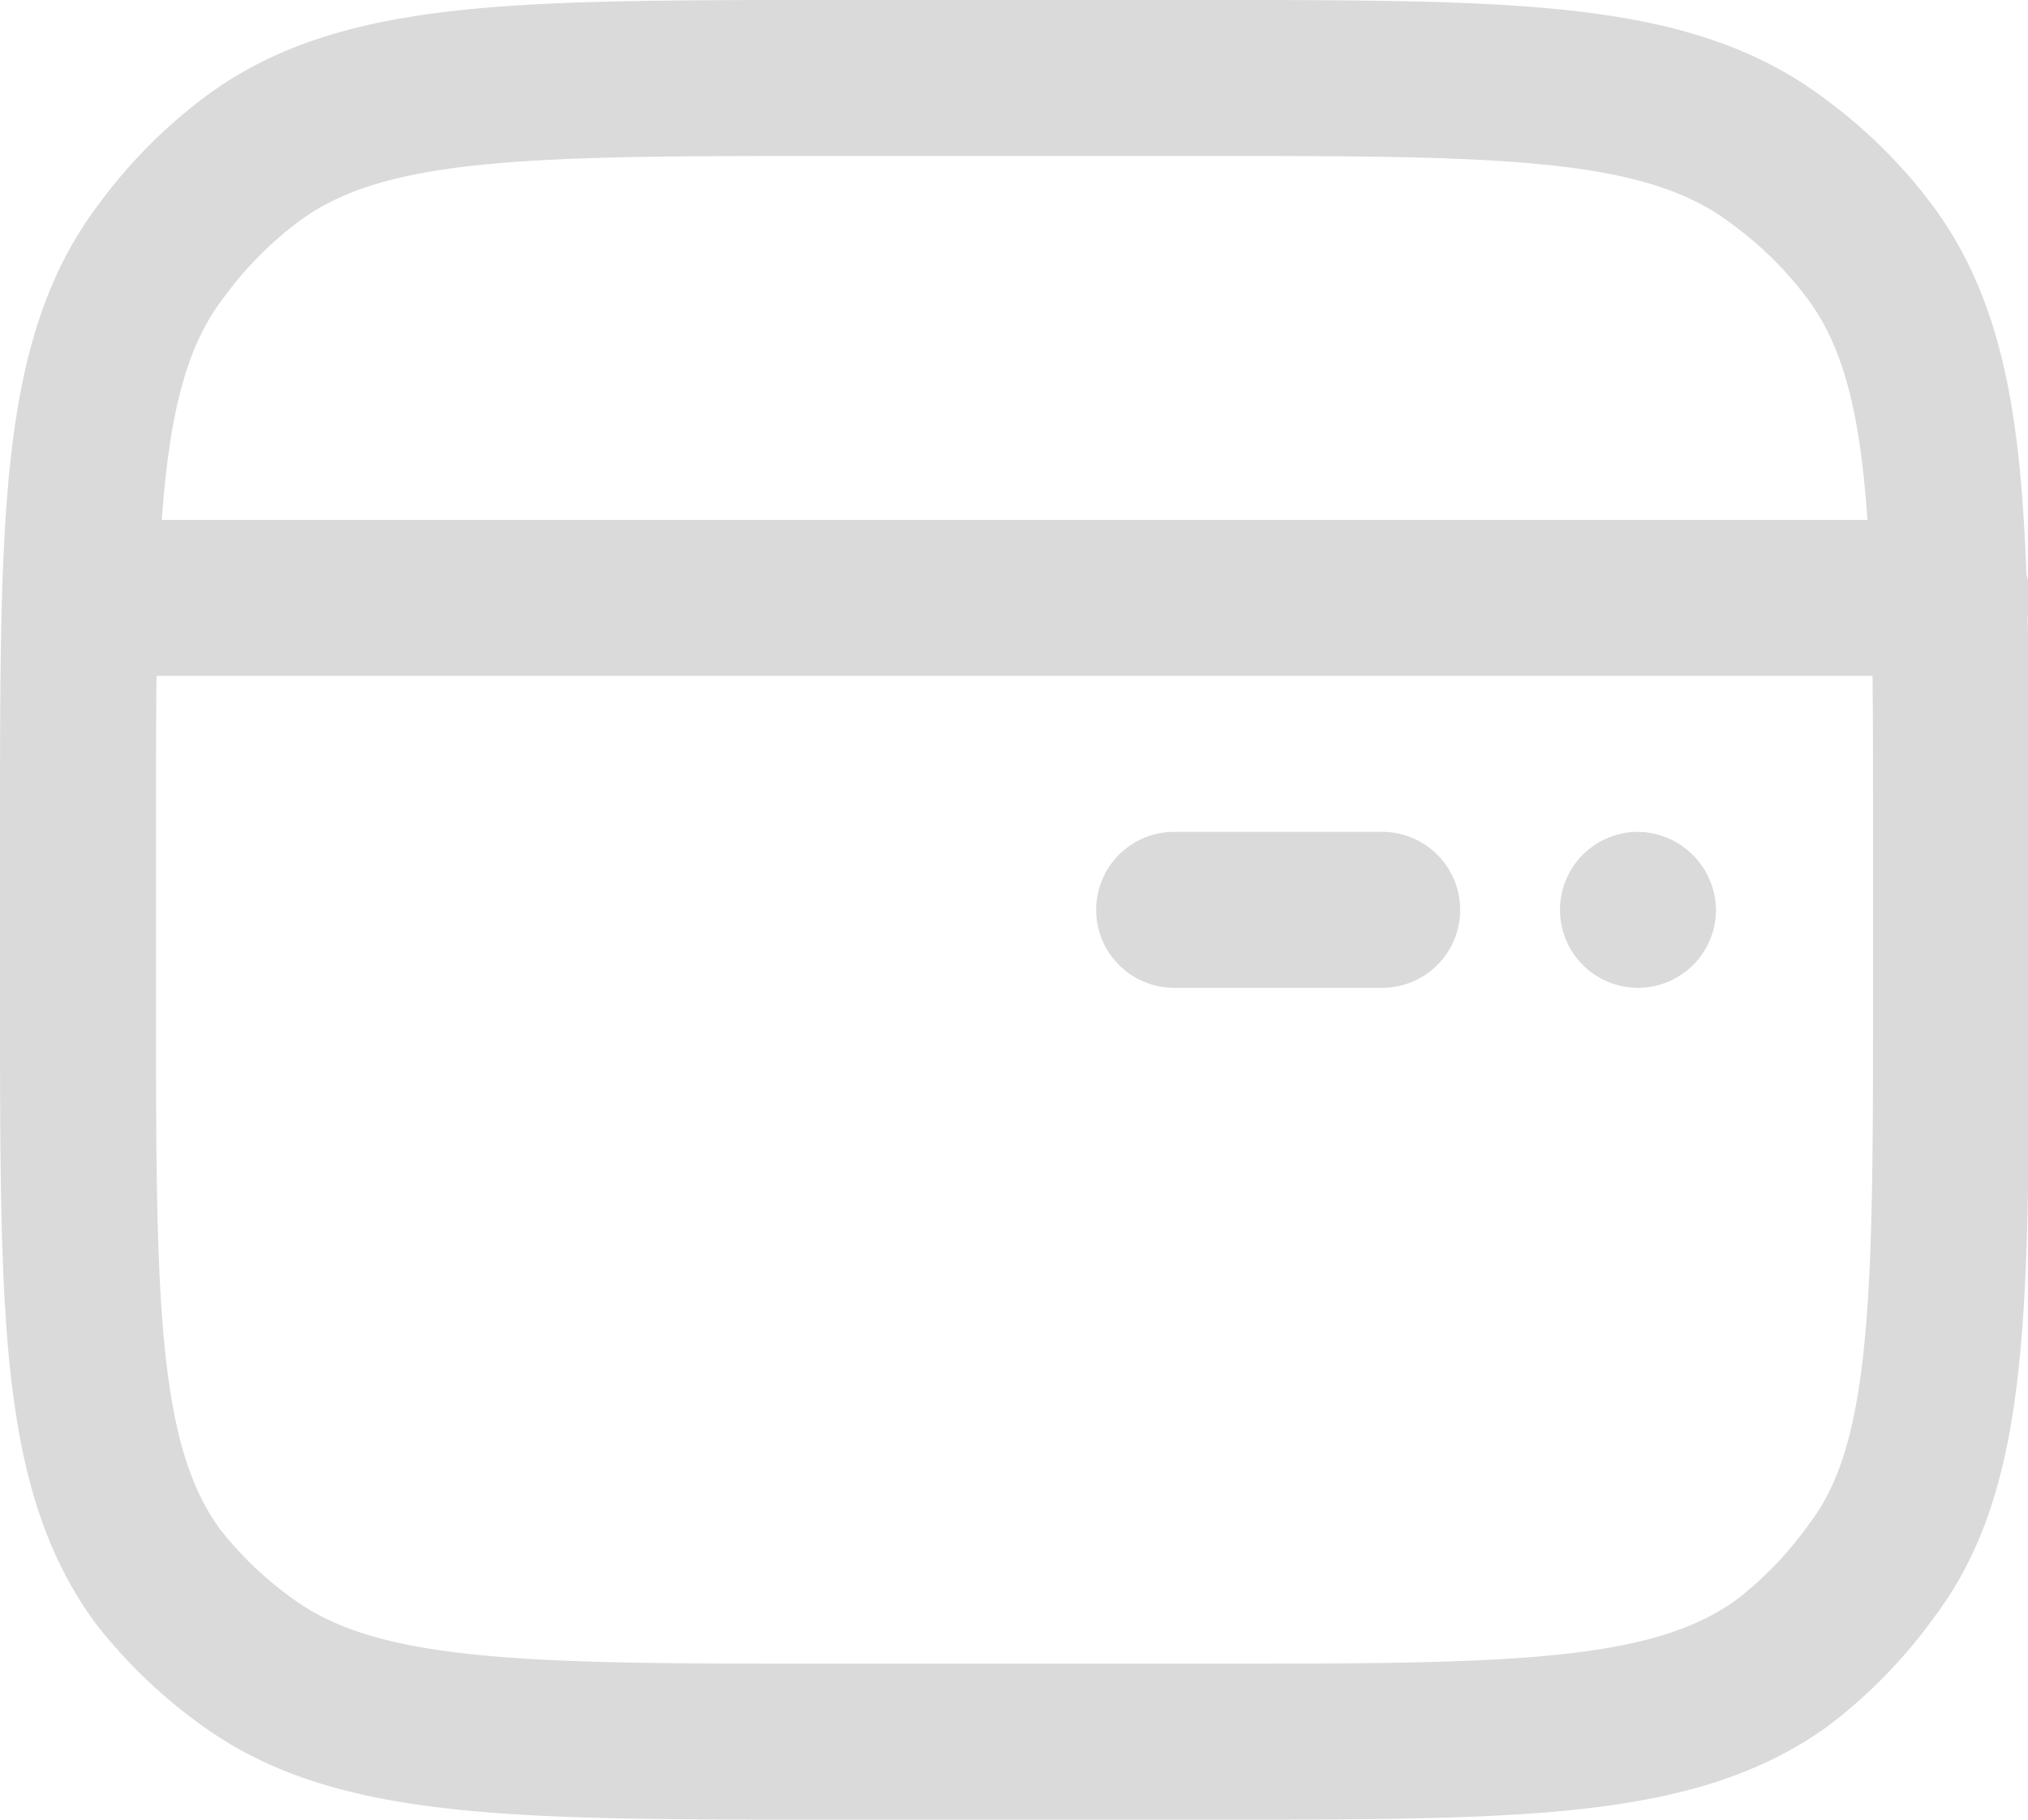<svg xmlns="http://www.w3.org/2000/svg" viewBox="0 0 19.5 17.5"><defs><style>.cls-1{fill:#dadada;}.cls-2{fill:none;stroke:#dadada;stroke-linecap:round;stroke-linejoin:round;stroke-width:1.5px;}</style></defs><g id="Layer_2" data-name="Layer 2"><g id="Layer_1-2" data-name="Layer 1"><path class="cls-1" d="M16.5,8.75A.75.75,0,1,1,15.75,8,.76.76,0,0,1,16.5,8.75Z"/><path class="cls-2" d="M.77,5.75h18m-7.48,3h2m-5.3,8h3.6c3,0,4.5,0,5.55-.76A4.17,4.17,0,0,0,18,15.1c.76-1,.76-2.55.76-5.55V8c0-3,0-4.5-.76-5.55a4.17,4.17,0,0,0-.89-.89C16.05.75,14.55.75,11.55.75H8c-3,0-4.5,0-5.55.76a4.17,4.17,0,0,0-.89.89C.75,3.45.75,5,.75,8v1.6c0,3,0,4.5.76,5.55A4.17,4.17,0,0,0,2.4,16C3.45,16.75,5,16.75,8,16.75Z"/></g></g></svg>